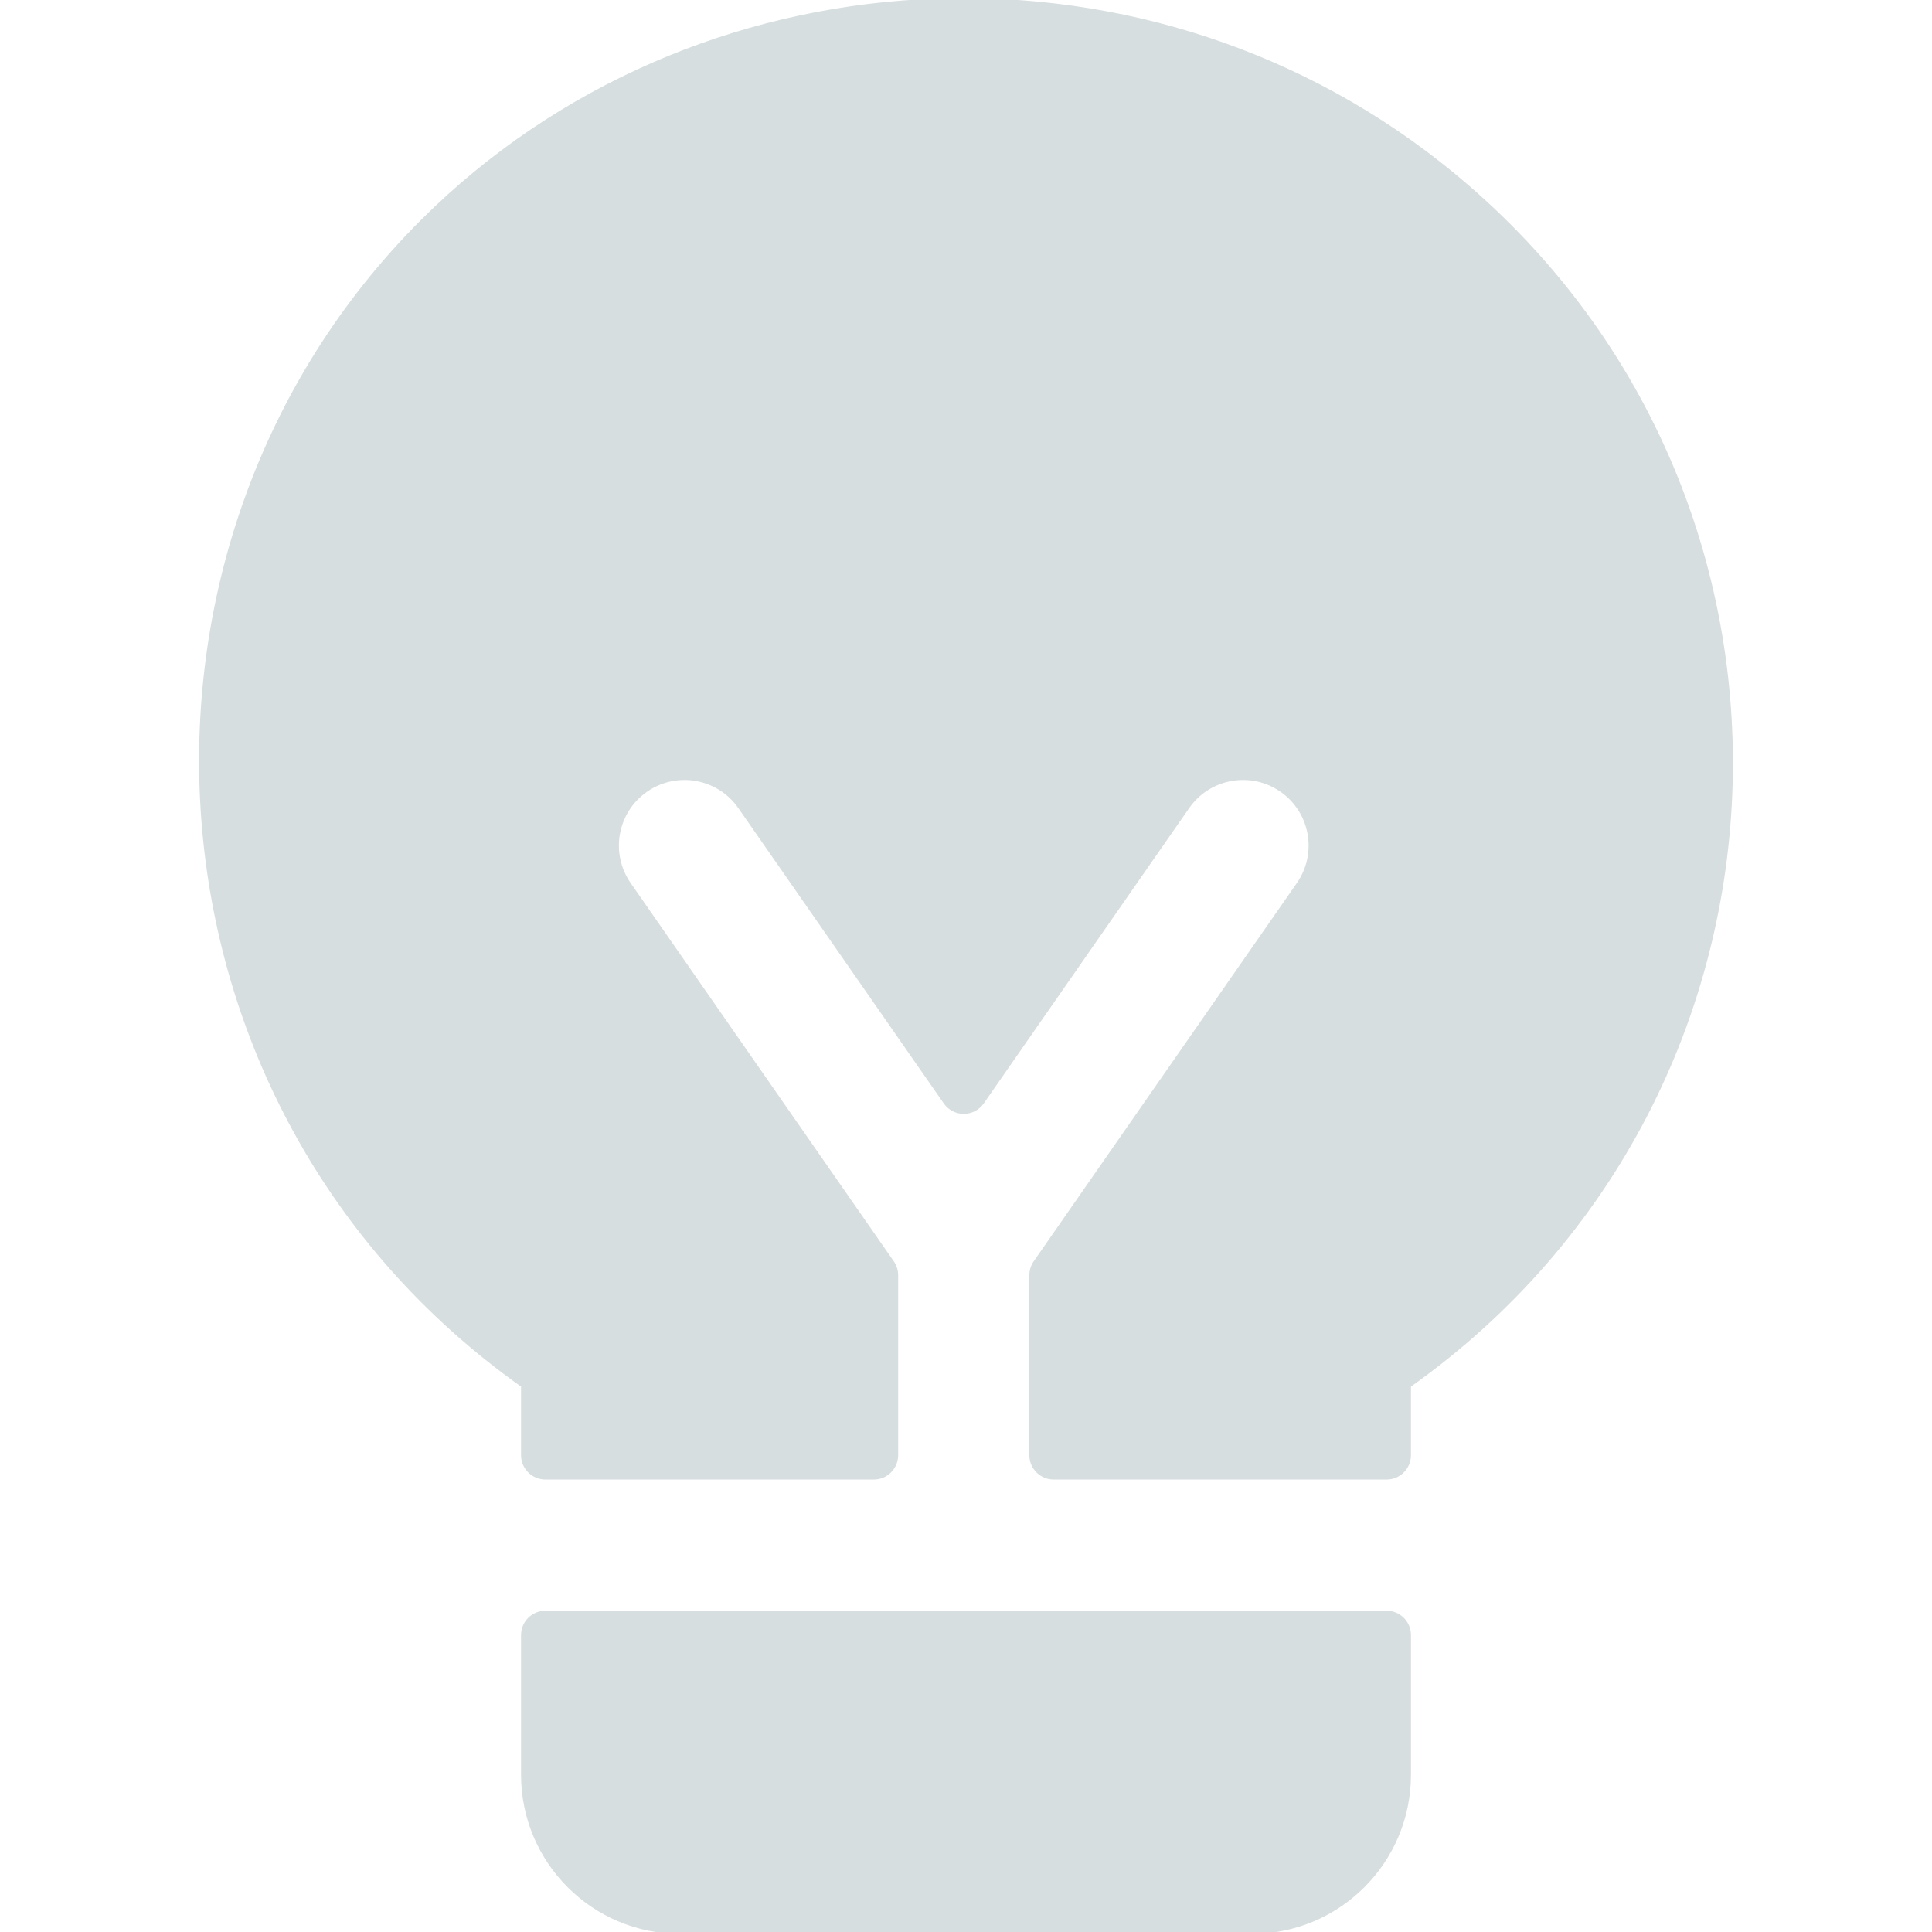 <!DOCTYPE svg PUBLIC "-//W3C//DTD SVG 1.1//EN" "http://www.w3.org/Graphics/SVG/1.1/DTD/svg11.dtd">
<!-- Uploaded to: SVG Repo, www.svgrepo.com, Transformed by: SVG Repo Mixer Tools -->
<svg fill="#D7DEDF" height="800px" width="800px" version="1.1" id="Layer_1" xmlns="http://www.w3.org/2000/svg" xmlns:xlink="http://www.w3.org/1999/xlink" viewBox="0 0 512 512" xml:space="preserve" stroke="#D7DEDF">
<g id="SVGRepo_bgCarrier" stroke-width="0"/>
<g id="SVGRepo_tracerCarrier" stroke-linecap="round" stroke-linejoin="round"/>
<g id="SVGRepo_iconCarrier"> <g> <g> <path d="M381.571,43.46c-80.668-63.575-197.766-56.407-269.466,14.993c-86.269,85.91-77.874,234.808,26.476,308.758v18.43 c0,3.291,2.669,5.96,5.96,5.96h87.022c3.291,0,5.96-2.669,5.96-5.96v-47.69c0-1.217-0.372-2.404-1.067-3.403L166.72,234.298 c-5.64-8.107-3.639-19.251,4.468-24.889c8.11-5.641,19.25-3.638,24.889,4.468l54.435,78.252c2.371,3.409,7.415,3.409,9.786,0 l54.435-78.252c5.637-8.106,16.782-10.109,24.889-4.468c8.107,5.638,10.108,16.783,4.468,24.889l-69.737,100.248 c-0.695,0.999-1.067,2.186-1.067,3.403v47.69c0,3.291,2.669,5.96,5.96,5.96h88.214c3.291,0,5.96-2.669,5.96-5.96v-18.428 C483.358,289.311,488.086,127.405,381.571,43.46z"/> </g> </g> <g> <g> <path d="M367.46,427.362H144.542c-3.292,0-5.96,2.669-5.96,5.96v37.002c0,23.017,18.658,41.675,41.675,41.675h151.489 c23.017,0,41.675-18.658,41.675-41.675v-37.002C373.421,430.032,370.752,427.362,367.46,427.362z"/> </g> </g> </g>
</svg>